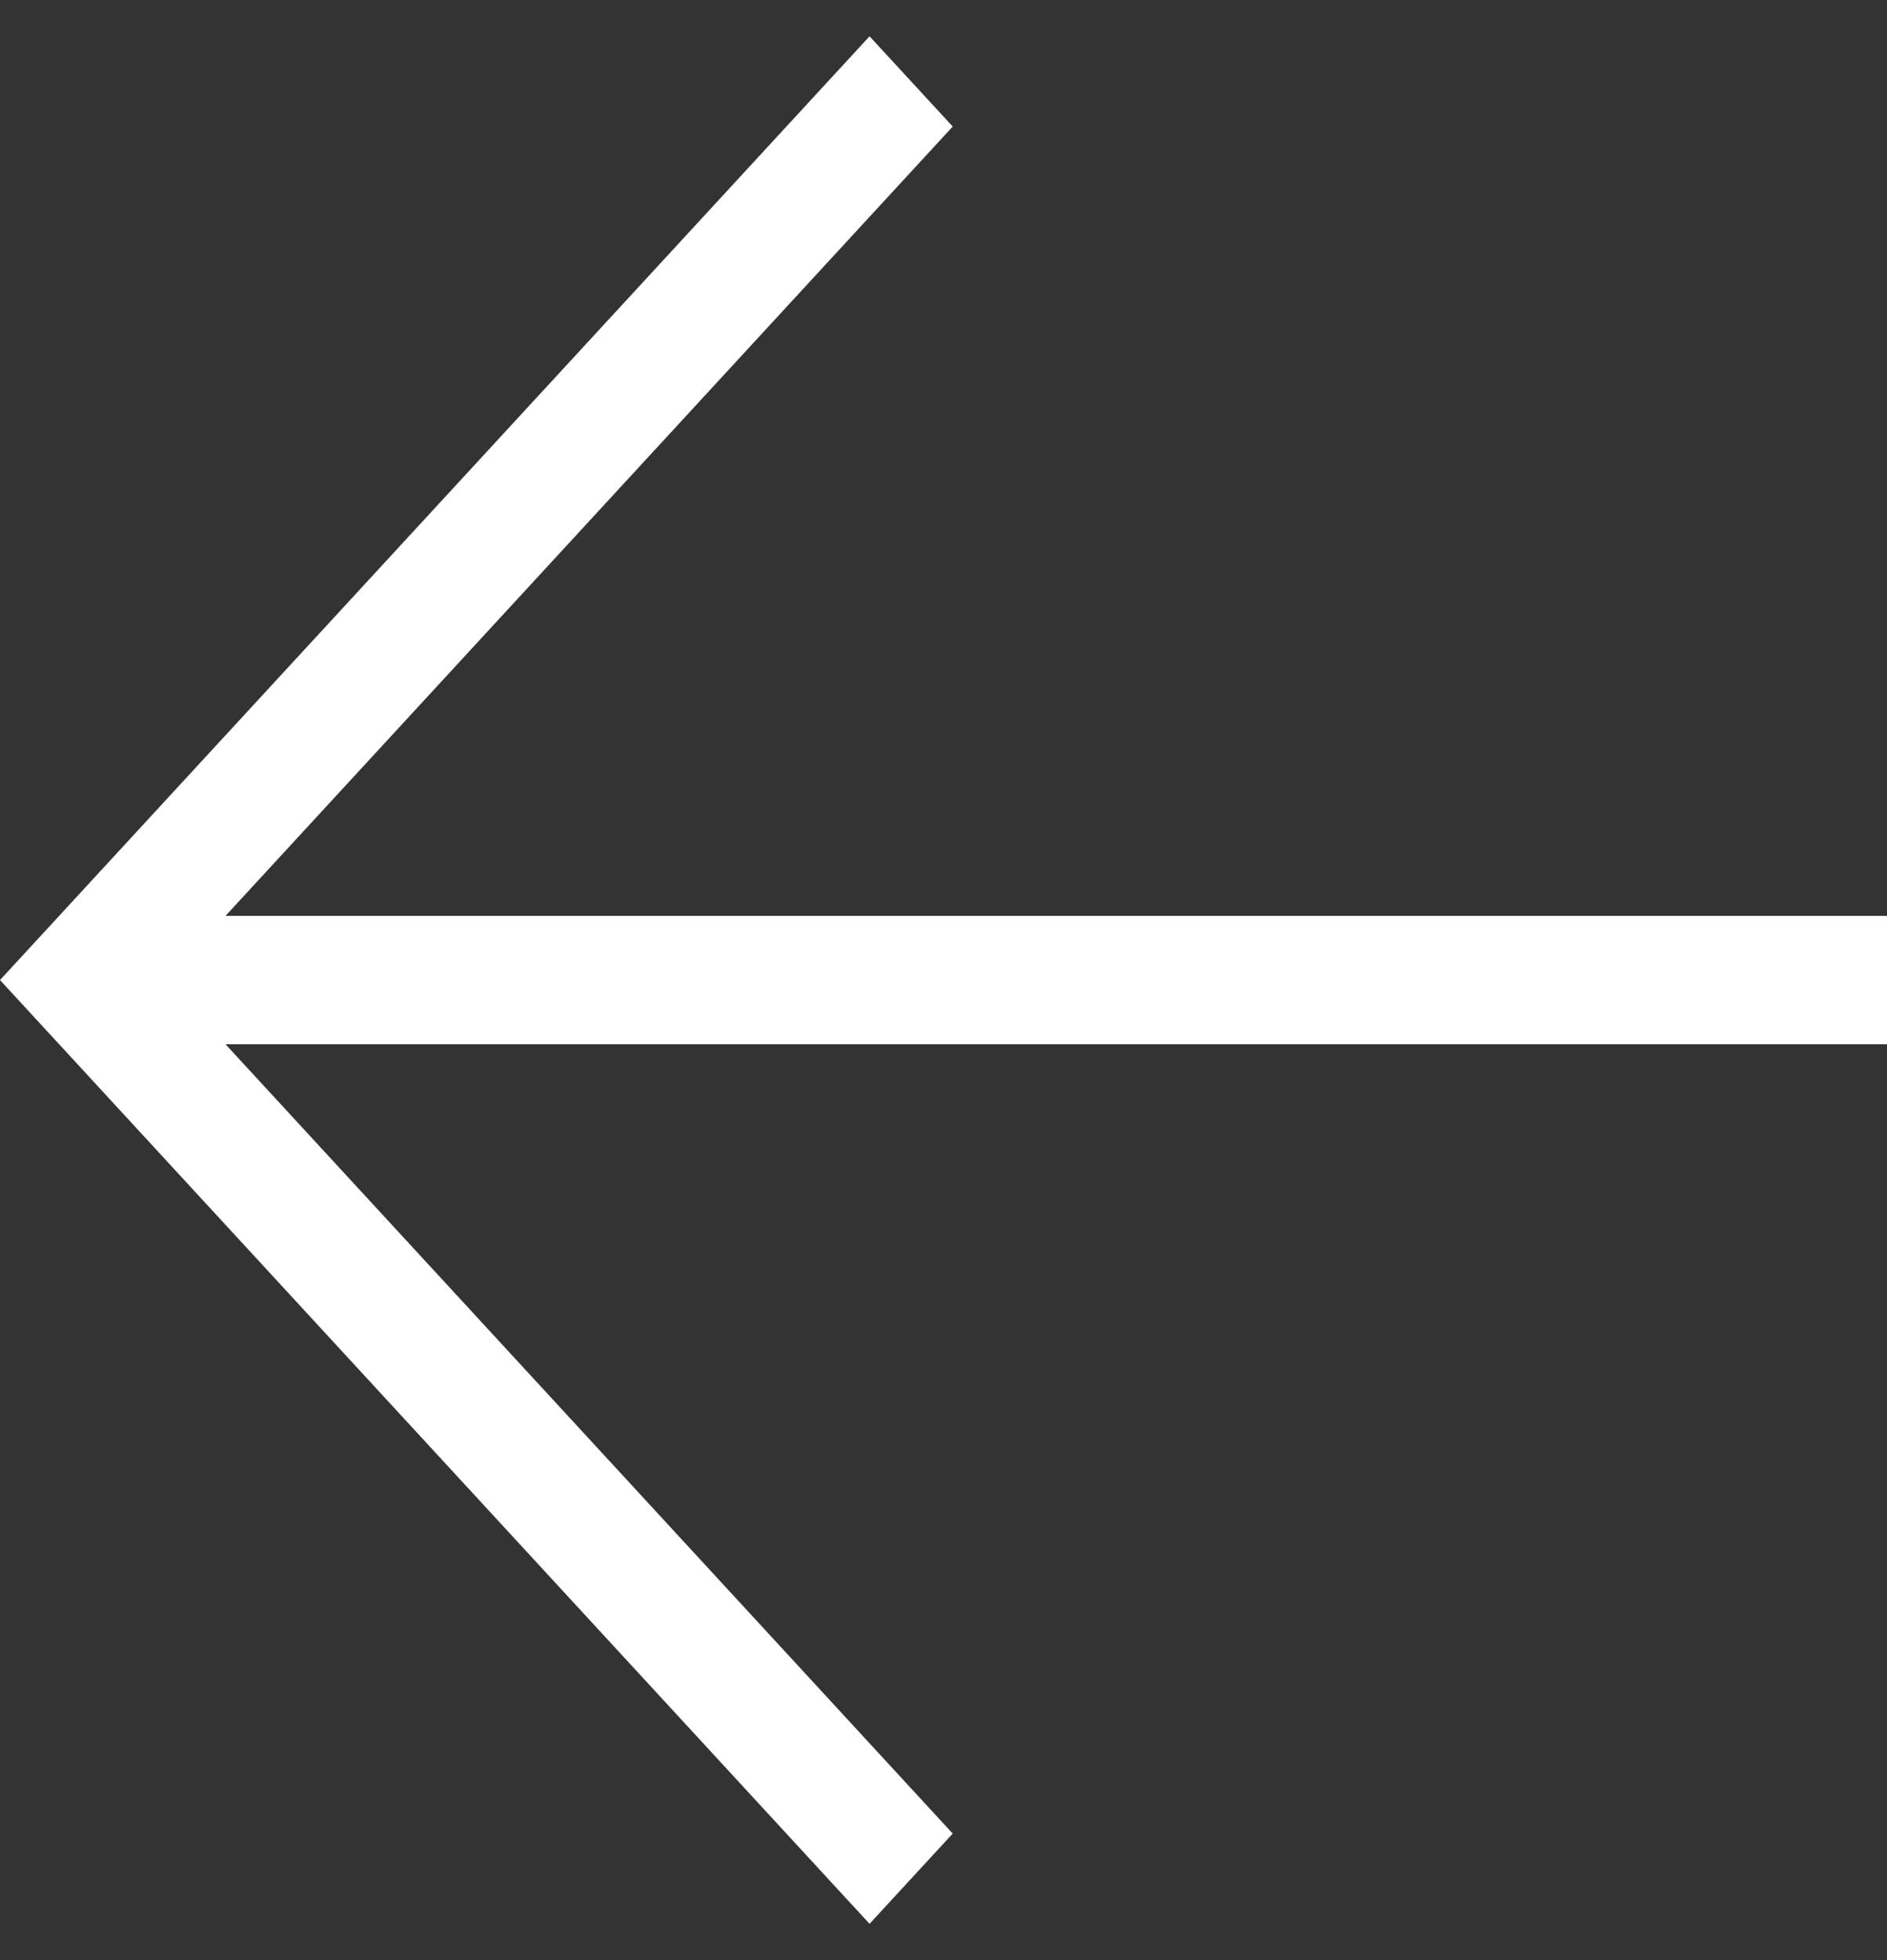 <svg width="26" height="27" viewBox="0 0 26 27" fill="none" xmlns="http://www.w3.org/2000/svg">
<rect x="0" y="0" width="26" height="27" fill="#333333" stroke="none"/>
<path d="M26 14.384H3.107L13.127 25.257L11.981 26.5L0 13.5L11.981 0.5L13.127 1.743L3.107 12.616H26V14.384Z" fill="white"/>
</svg>
